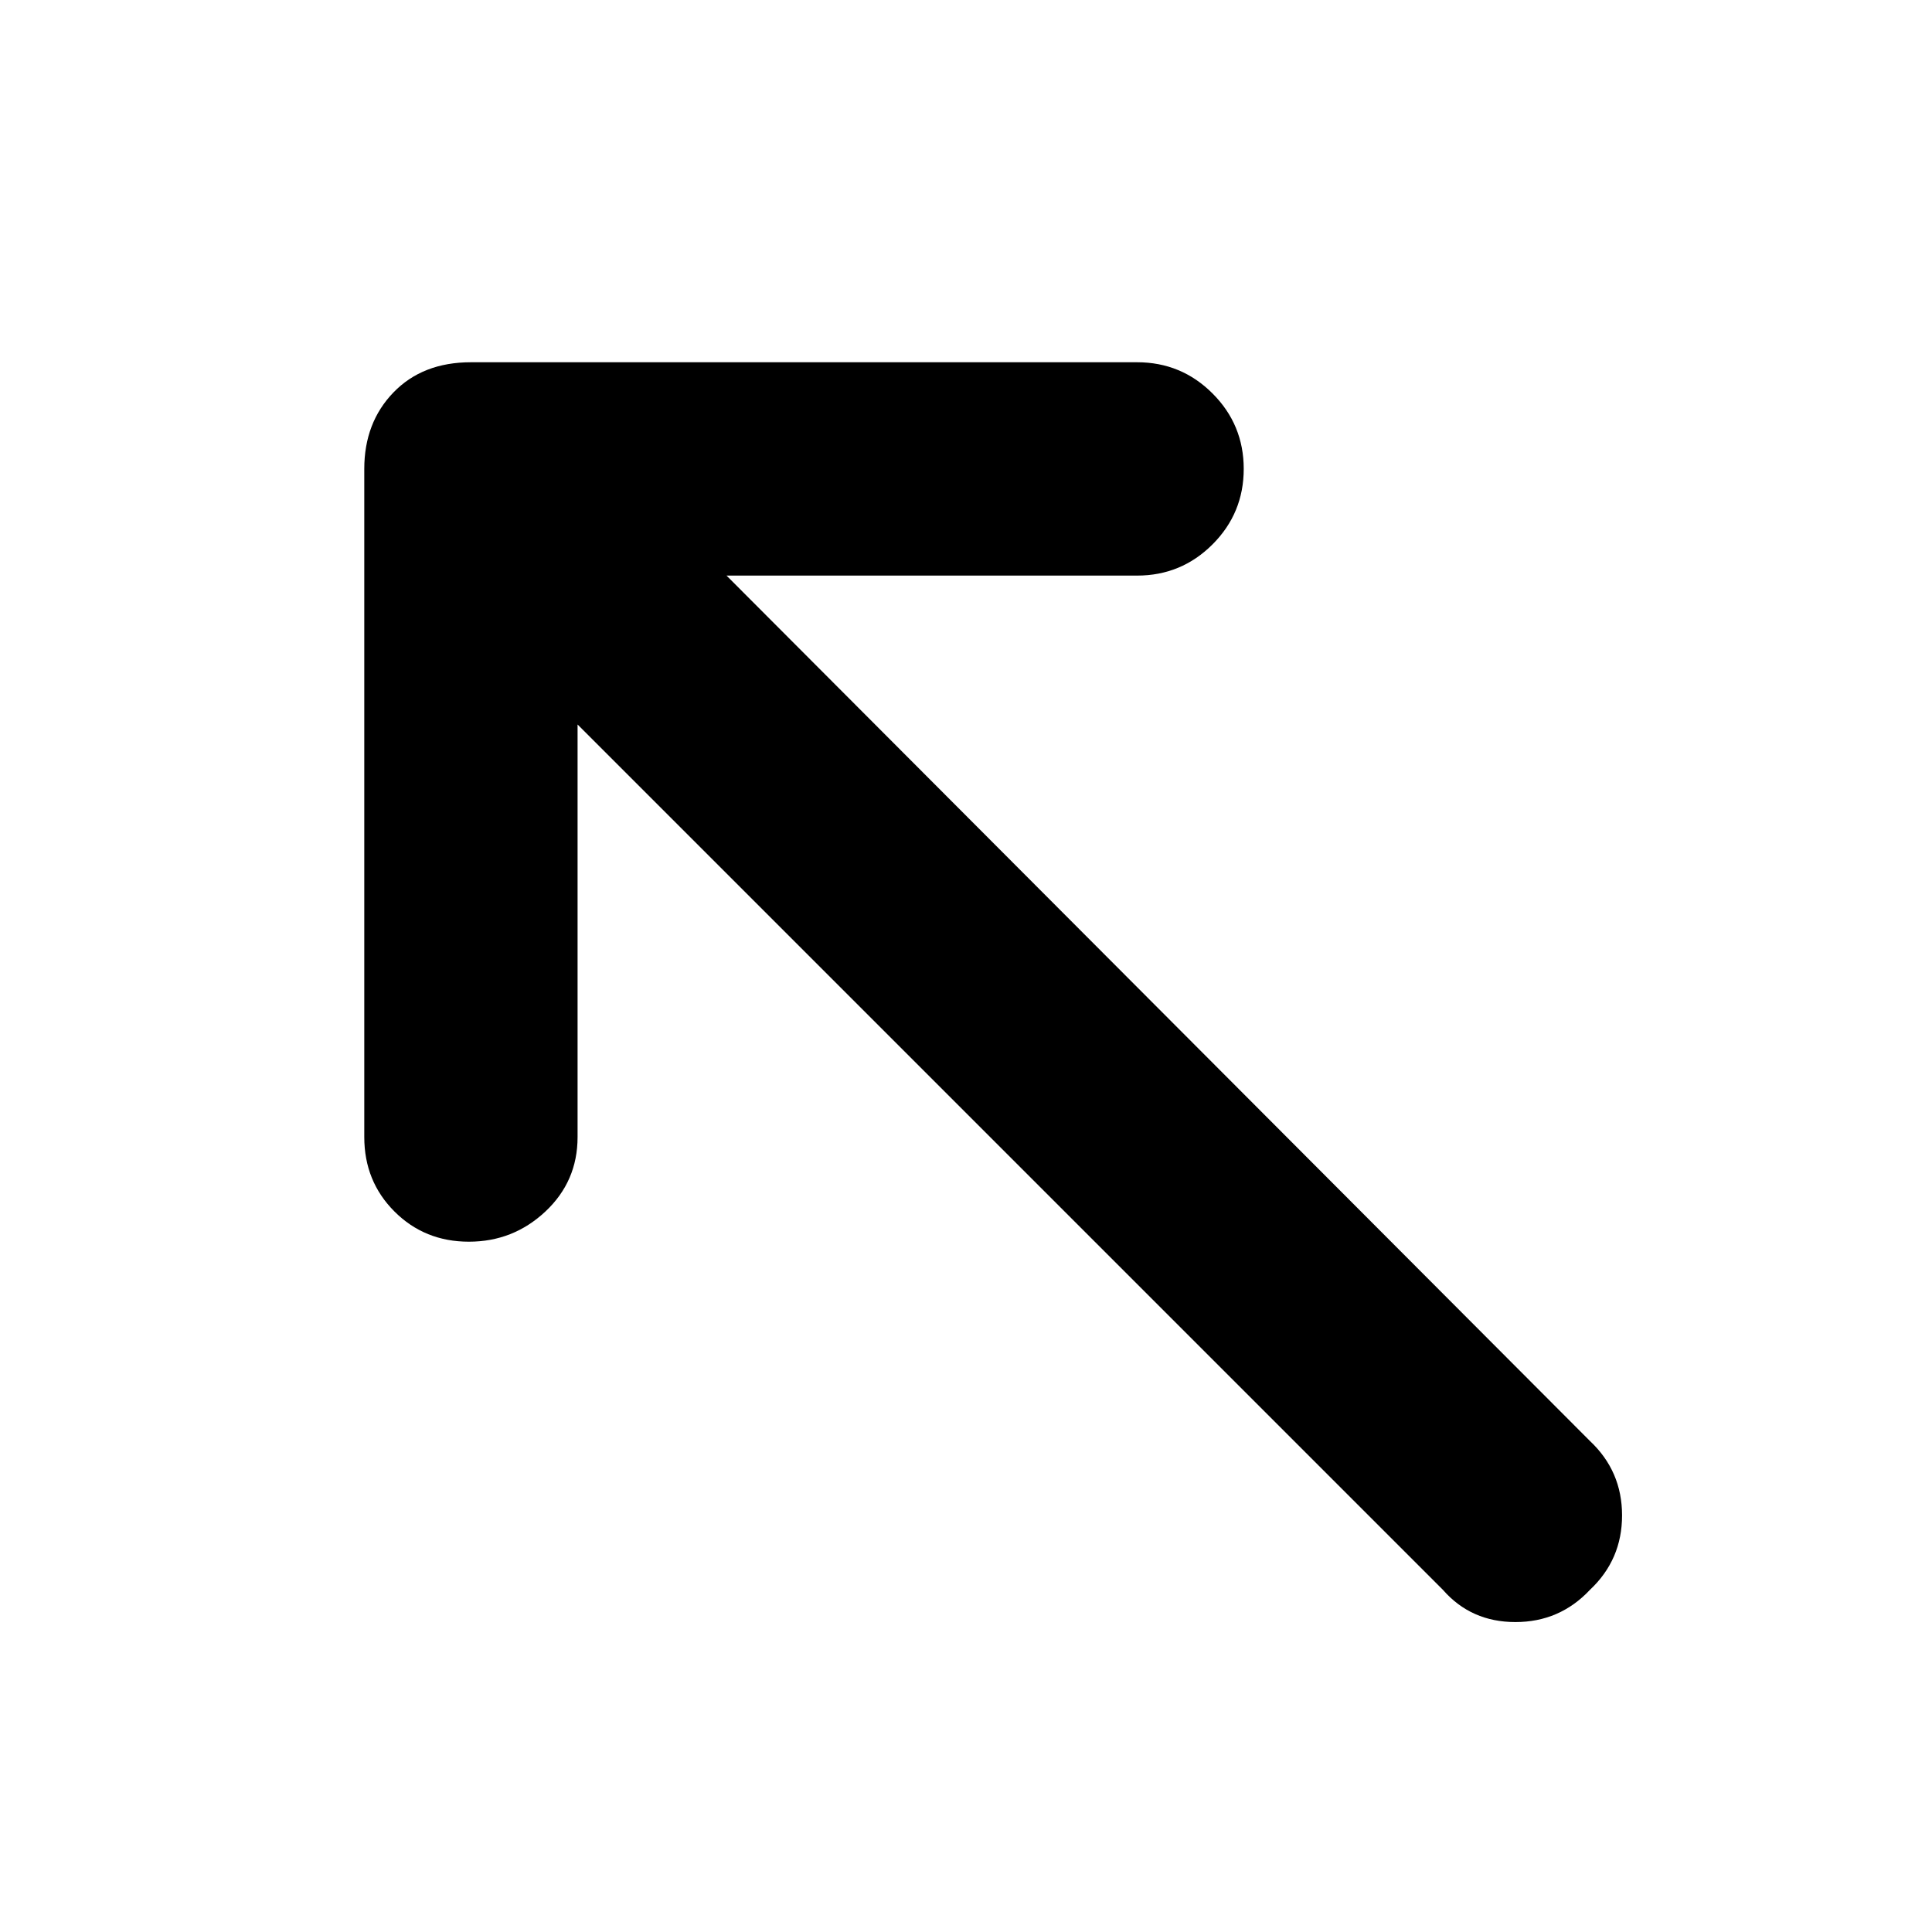 <svg xmlns="http://www.w3.org/2000/svg" height="40" width="40"><path d="M29.875 32.917 11.958 15v8.542q0 .916-.666 1.541-.667.625-1.584.625-.916 0-1.541-.625-.625-.625-.625-1.541V9.708q0-.958.604-1.583T9.75 7.5h13.792q.916 0 1.562.646t.646 1.562q0 .917-.646 1.563-.646.646-1.562.646h-8.5l17.875 17.916q.666.625.666 1.542t-.666 1.542q-.625.666-1.542.666t-1.5-.666Z"/></svg>